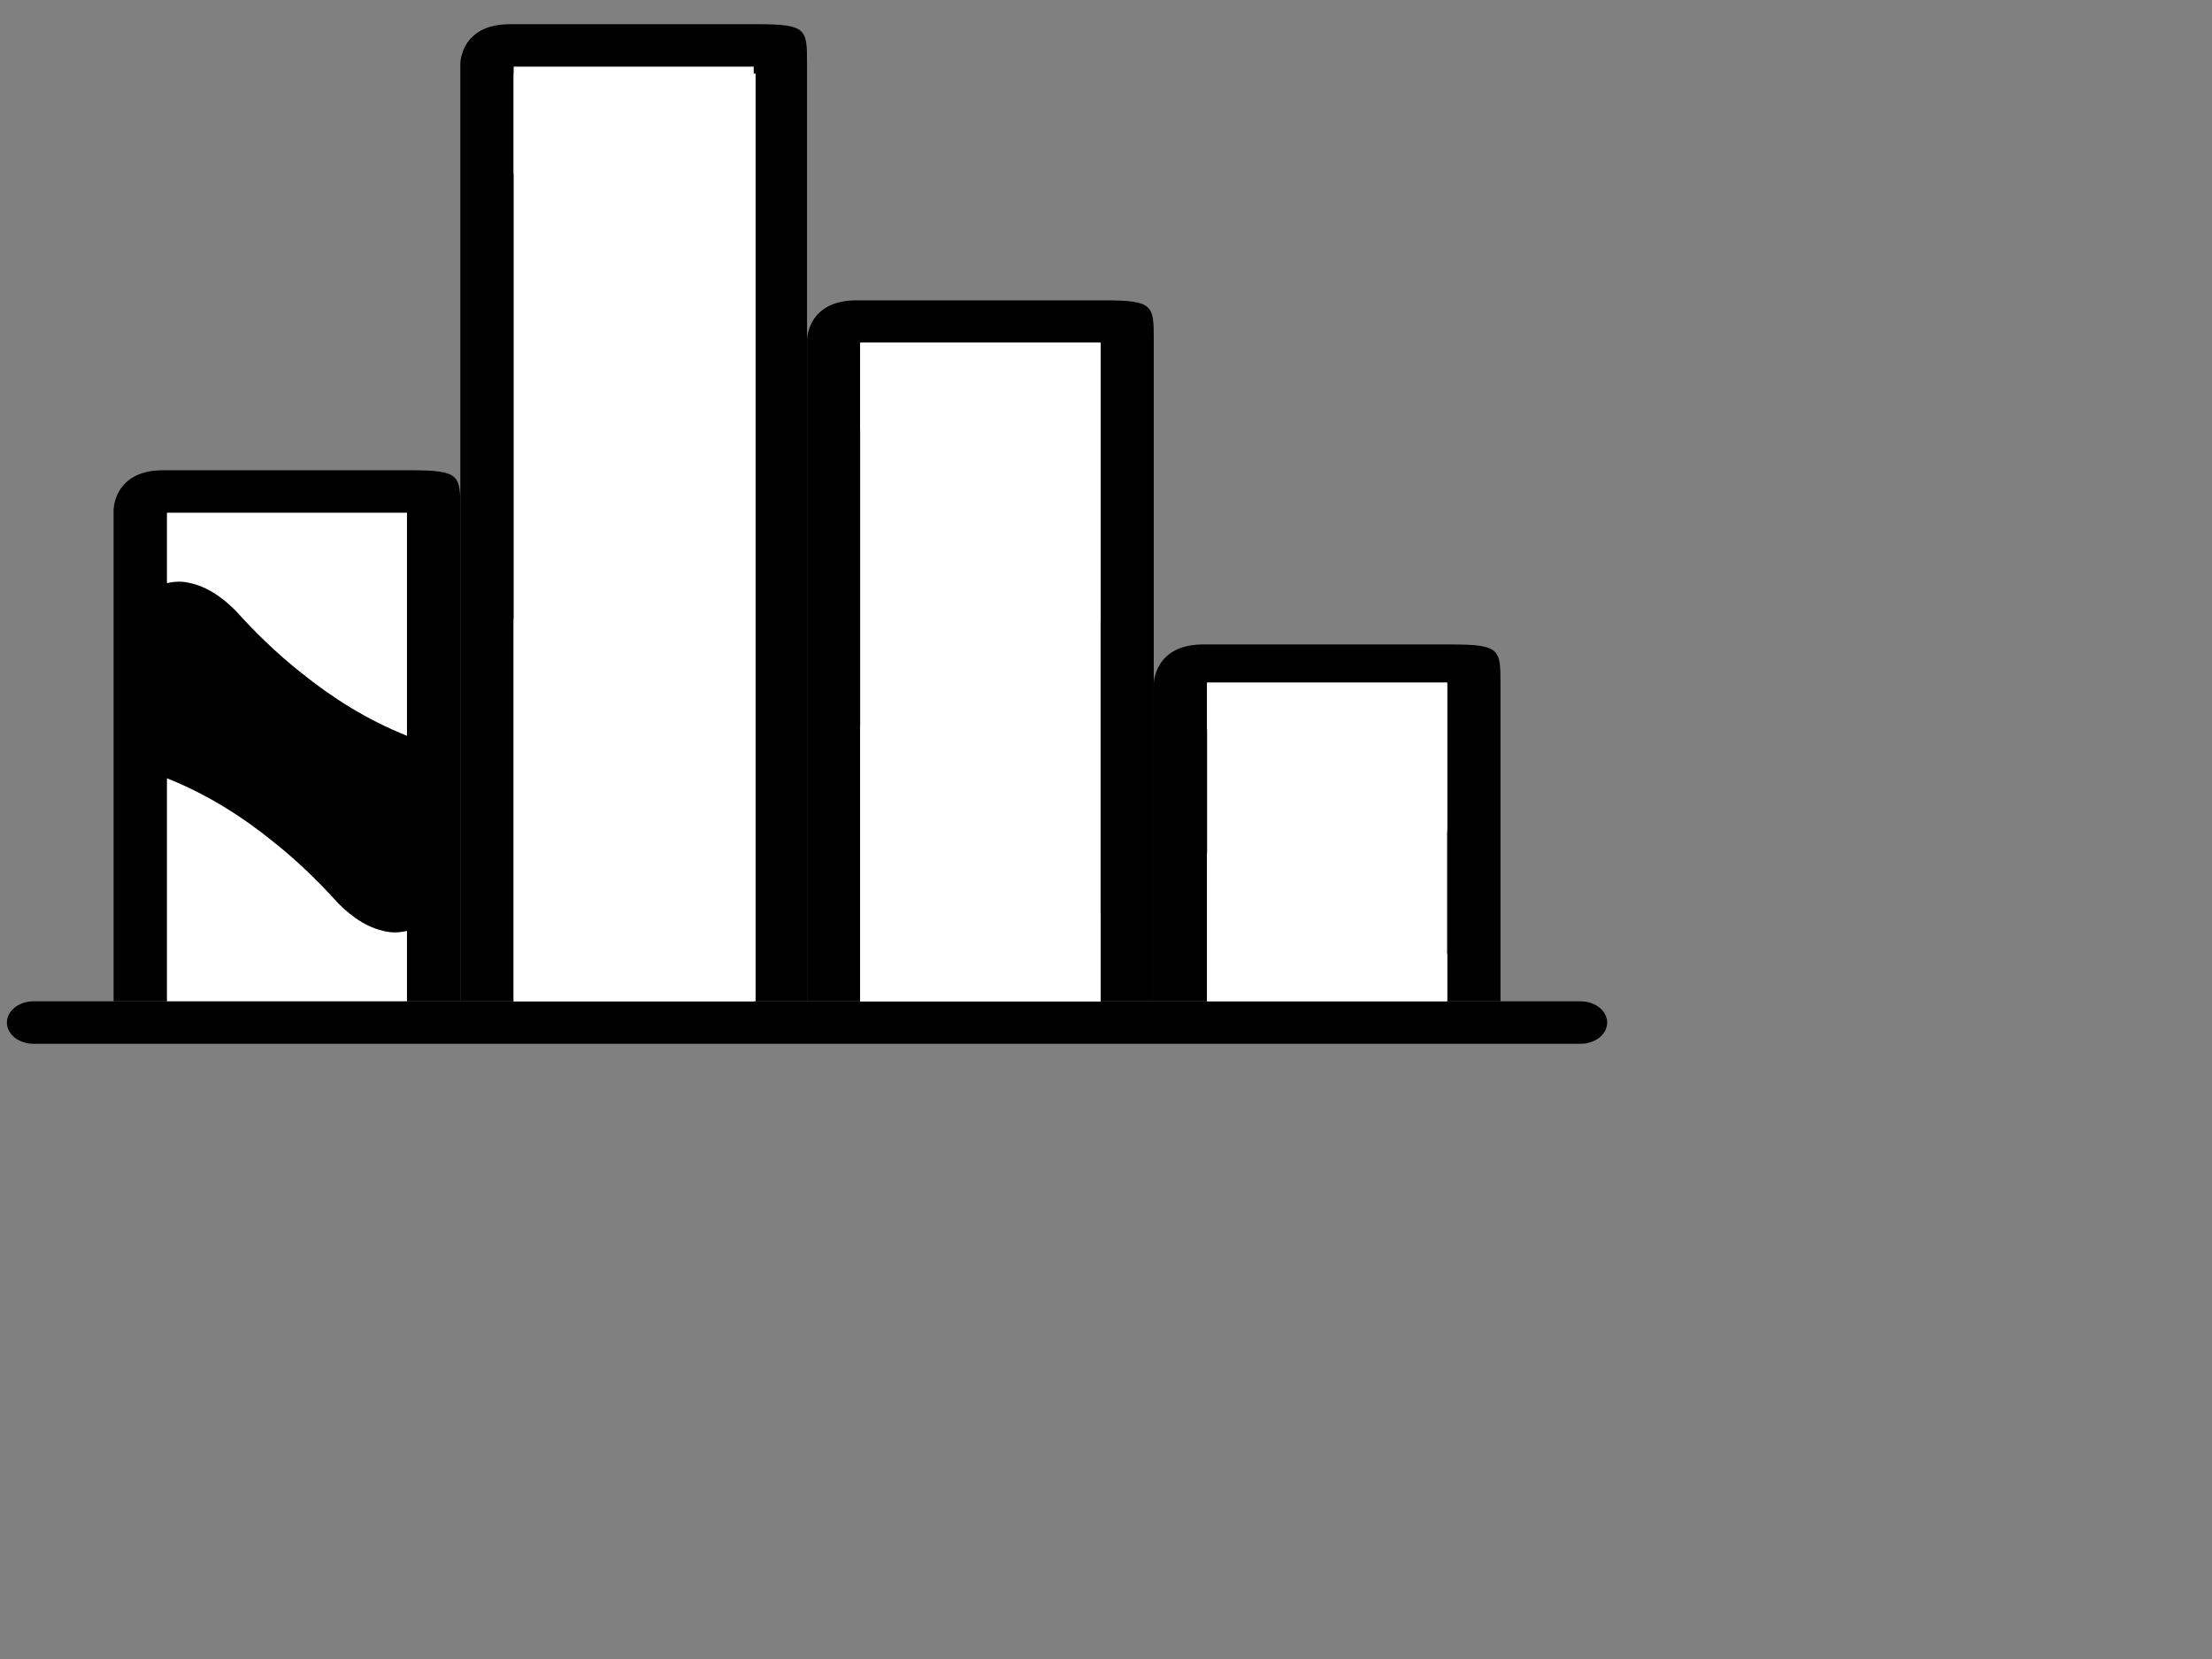 <svg viewBox="0 0 640 480" xmlns="http://www.w3.org/2000/svg" xmlns:xlink="http://www.w3.org/1999/xlink">
 <rect x="0" y="0" width="640" height="480" fill="#808080" stroke="none"/>
 <defs>
  <linearGradient id="l" x1="-1.444" x2="-.444" y1="-.056" y2="-.056" gradientTransform="matrix(-1 0 0 -1.714 38 111.29)" xlink:href="#a"/>
  <linearGradient id="k" x1="-.444" x2="-1.444" y1="2.219" y2="2.219" gradientTransform="matrix(1 0 0 1.524 13 -42.81)" xlink:href="#a"/>
  <linearGradient id="e" x1="1" x2="0" y1="1.091" y2="1.091" gradientTransform="translate(0 -4)" xlink:href="#a"/>
  <linearGradient id="j" x1="1" x2="0" y1=".143" y2=".143" gradientTransform="matrix(-1 0 0 -1 25 87)" xlink:href="#d"/>
  <linearGradient id="i" y1=".381" y2=".381" gradientTransform="translate(0 -4)" xlink:href="#d"/>
  <linearGradient id="f" x1="1" x2=".406" y1="1.267" y2="1.267" gradientTransform="translate(0 -4)" xlink:href="#b"/>
  <linearGradient id="h" x1="2.889" x2="1.889" y1=".645" y2=".645" gradientTransform="translate(-17 11)" xlink:href="#c"/>
  <linearGradient id="g" y1=".174" y2=".174" gradientTransform="translate(0 -4)">
   <stop stop-color="#729fcf" offset="0"/>
   <stop stop-color="#204a87" offset="1"/>
  </linearGradient>
  <linearGradient id="m" x1="-1.667" x2="-2.889" y1="1.731" y2="1.731" gradientTransform="matrix(1 0 0 1.238 26 -20.095)" xlink:href="#c"/>
  <linearGradient id="d">
   <stop stop-color="#729fcf" offset="0"/>
   <stop stop-color="#204a87" offset="1"/>
  </linearGradient>
  <linearGradient id="n" x1="-3.111" x2="-1.889" y1="-.462" y2="-.462" gradientTransform="matrix(-1 0 0 -1.238 51 95.095)" xlink:href="#c"/>
  <linearGradient id="a">
   <stop stop-color="#4e9a06" offset="0"/>
   <stop stop-color="#8ae234" offset="1"/>
  </linearGradient>
  <linearGradient id="b">
   <stop stop-color="#c91414" offset="0"/>
   <stop stop-color="#ef2929" offset="1"/>
  </linearGradient>
  <linearGradient id="o" x1="-4.333" x2="-4" y1="-1.714" y2="-1.714" gradientTransform="matrix(-1 0 0 -.667 64 75.667)" xlink:href="#b"/>
  <linearGradient id="c">
   <stop stop-color="#f57900" offset="0"/>
   <stop stop-color="#fcaf3e" offset="1"/>
  </linearGradient>
  <linearGradient id="p" x1="-3.333" x2="-4.333" y1=".929" y2=".929" gradientTransform="matrix(1 0 0 .667 39 15.333)" xlink:href="#b"/>
 </defs>
 <rect x="110.03" y="40.802" width="46.3" height="0" fill="#FFFFFF"/>
 <path d="m32.867 147.53s0-11.472 14.331-11.472h71.655c14.331 0 14.331 1.472 14.331 11.472v142.17h-100.32v-142.17z" fill="#000000"/>
 <path d="m333.82 197.93s0-11.472 14.331-11.472h71.655c14.331 0 14.331 1.472 14.331 11.472v91.778h-100.32v-91.778z" fill="#000000"/>
 <path d="m133.18 18.472s0-11.472 14.331-11.472h71.655c14.331 0 14.331 1.472 14.331 11.472v271.24h-100.32v-271.24z" fill="#000000"/>
 <path d="m149.62 21.292h69.0v270.42h-69.999v-270.42z" fill="#FFFFFF"/>
 <path d="m233.5 98.368s0-11.472 14.331-11.472h71.655c14.331 0 14.331 1.472 14.331 11.472v191.34h-100.32v-191.34z" fill="#000000"/>
 <path d="m248.93 99.188h69.45v190.52h-69.45v-190.52z" fill="#FFFFFF"/>
 <path d="m349.25 197.52h69.45v92.188h-69.45v-92.188z" fill="#FFFFFF)"/>
 <path d="m48.3 148.35h69.45v141.35h-69.45v-141.35z" fill="#000000"/>
 <path d="m9.717 289.71h447.57c4.275 0 7.717 2.741 7.717 6.146s-3.442 6.146-7.717 6.146h-447.57c-4.275 0-7.717-2.741-7.717-6.146s3.442-6.146 7.717-6.146z" fill="#000000"/>
 <path d="m248.93 99.188h69.45v190.52h-69.45v-190.52z" fill="#FFFFFF"/>
 <path d="m48.3 148.35v20.358c1.456-0.309 2.958-0.516 4.582-0.384 6.367 0.727 11.324 4.408 15.192 8.258 5.713 6.322 11.87 12.353 18.809 17.861 8.993 7.292 19.328 13.87 30.867 18.438v-64.531h-69.45z" fill="#FFFFFF"/>
 <path d="m117.75 289.71v-20.358c-1.456 0.309-2.958 0.516-4.582 0.384-6.367-0.727-11.324-4.407-15.192-8.258-5.713-6.322-11.87-12.353-18.809-17.861-8.993-7.292-19.328-13.87-30.867-18.438v64.531h69.45z" fill="#FFFFFF"/>
 <path d="m148.62 19.292v31.022c1.456-0.471 2.958-0.786 4.582-0.585 6.367 1.109 11.324 6.716 15.192 12.584 5.713 9.633 11.87 18.824 18.809 27.217 8.993 11.112 19.328 21.134 30.867 28.095v-98.333h-69.45z" fill="#FFFFFF"/>
 <path d="m218.07 289.71v-34.9c-1.456 0.53-2.958 0.884-4.582 0.658-6.367-1.247-11.324-7.556-15.192-14.157-5.713-10.837-11.87-21.177-18.809-30.619-8.993-12.5-19.328-23.776-30.867-31.607v110.62h69.45z" fill="#FFFFFF"/>
 <path d="m248.93 99.188v25.205c1.456-0.383 2.958-0.639 4.582-0.476 6.367 0.901 11.324 5.457 15.192 10.225 5.713 7.827 11.87 15.294 18.809 22.114 8.993 9.028 19.328 17.172 30.867 22.827v-79.896h-69.45z" fill="#FFFFFF"/>
 <path d="m318.38 289.71v-25.205c-1.456 0.383-2.958 0.639-4.582 0.476-6.367-0.901-11.324-5.457-15.192-10.225-5.713-7.827-11.87-15.294-18.809-22.114-8.993-9.028-19.328-17.172-30.867-22.827v79.896h69.45z" fill="#FFFFFF"/>
 <path d="m418.7 289.71v-13.572c-1.456 0.206-2.958 0.344-4.582 0.256-6.367-0.485-11.324-2.938-15.192-5.506-5.713-4.215-11.87-8.235-18.809-11.908-8.993-4.861-19.328-9.246-30.867-12.292v43.021h69.45z" fill="#FFFFFF"/>
 <path d="m349.25 197.52v13.572c1.456-0.206 2.958-0.344 4.582-0.256 6.367 0.485 11.324 2.938 15.192 5.506 5.713 4.215 11.87 8.235 18.809 11.908 8.993 4.861 19.328 9.246 30.867 12.292v-43.021h-69.45z" fill="#FFFFFF"/>
</svg>
